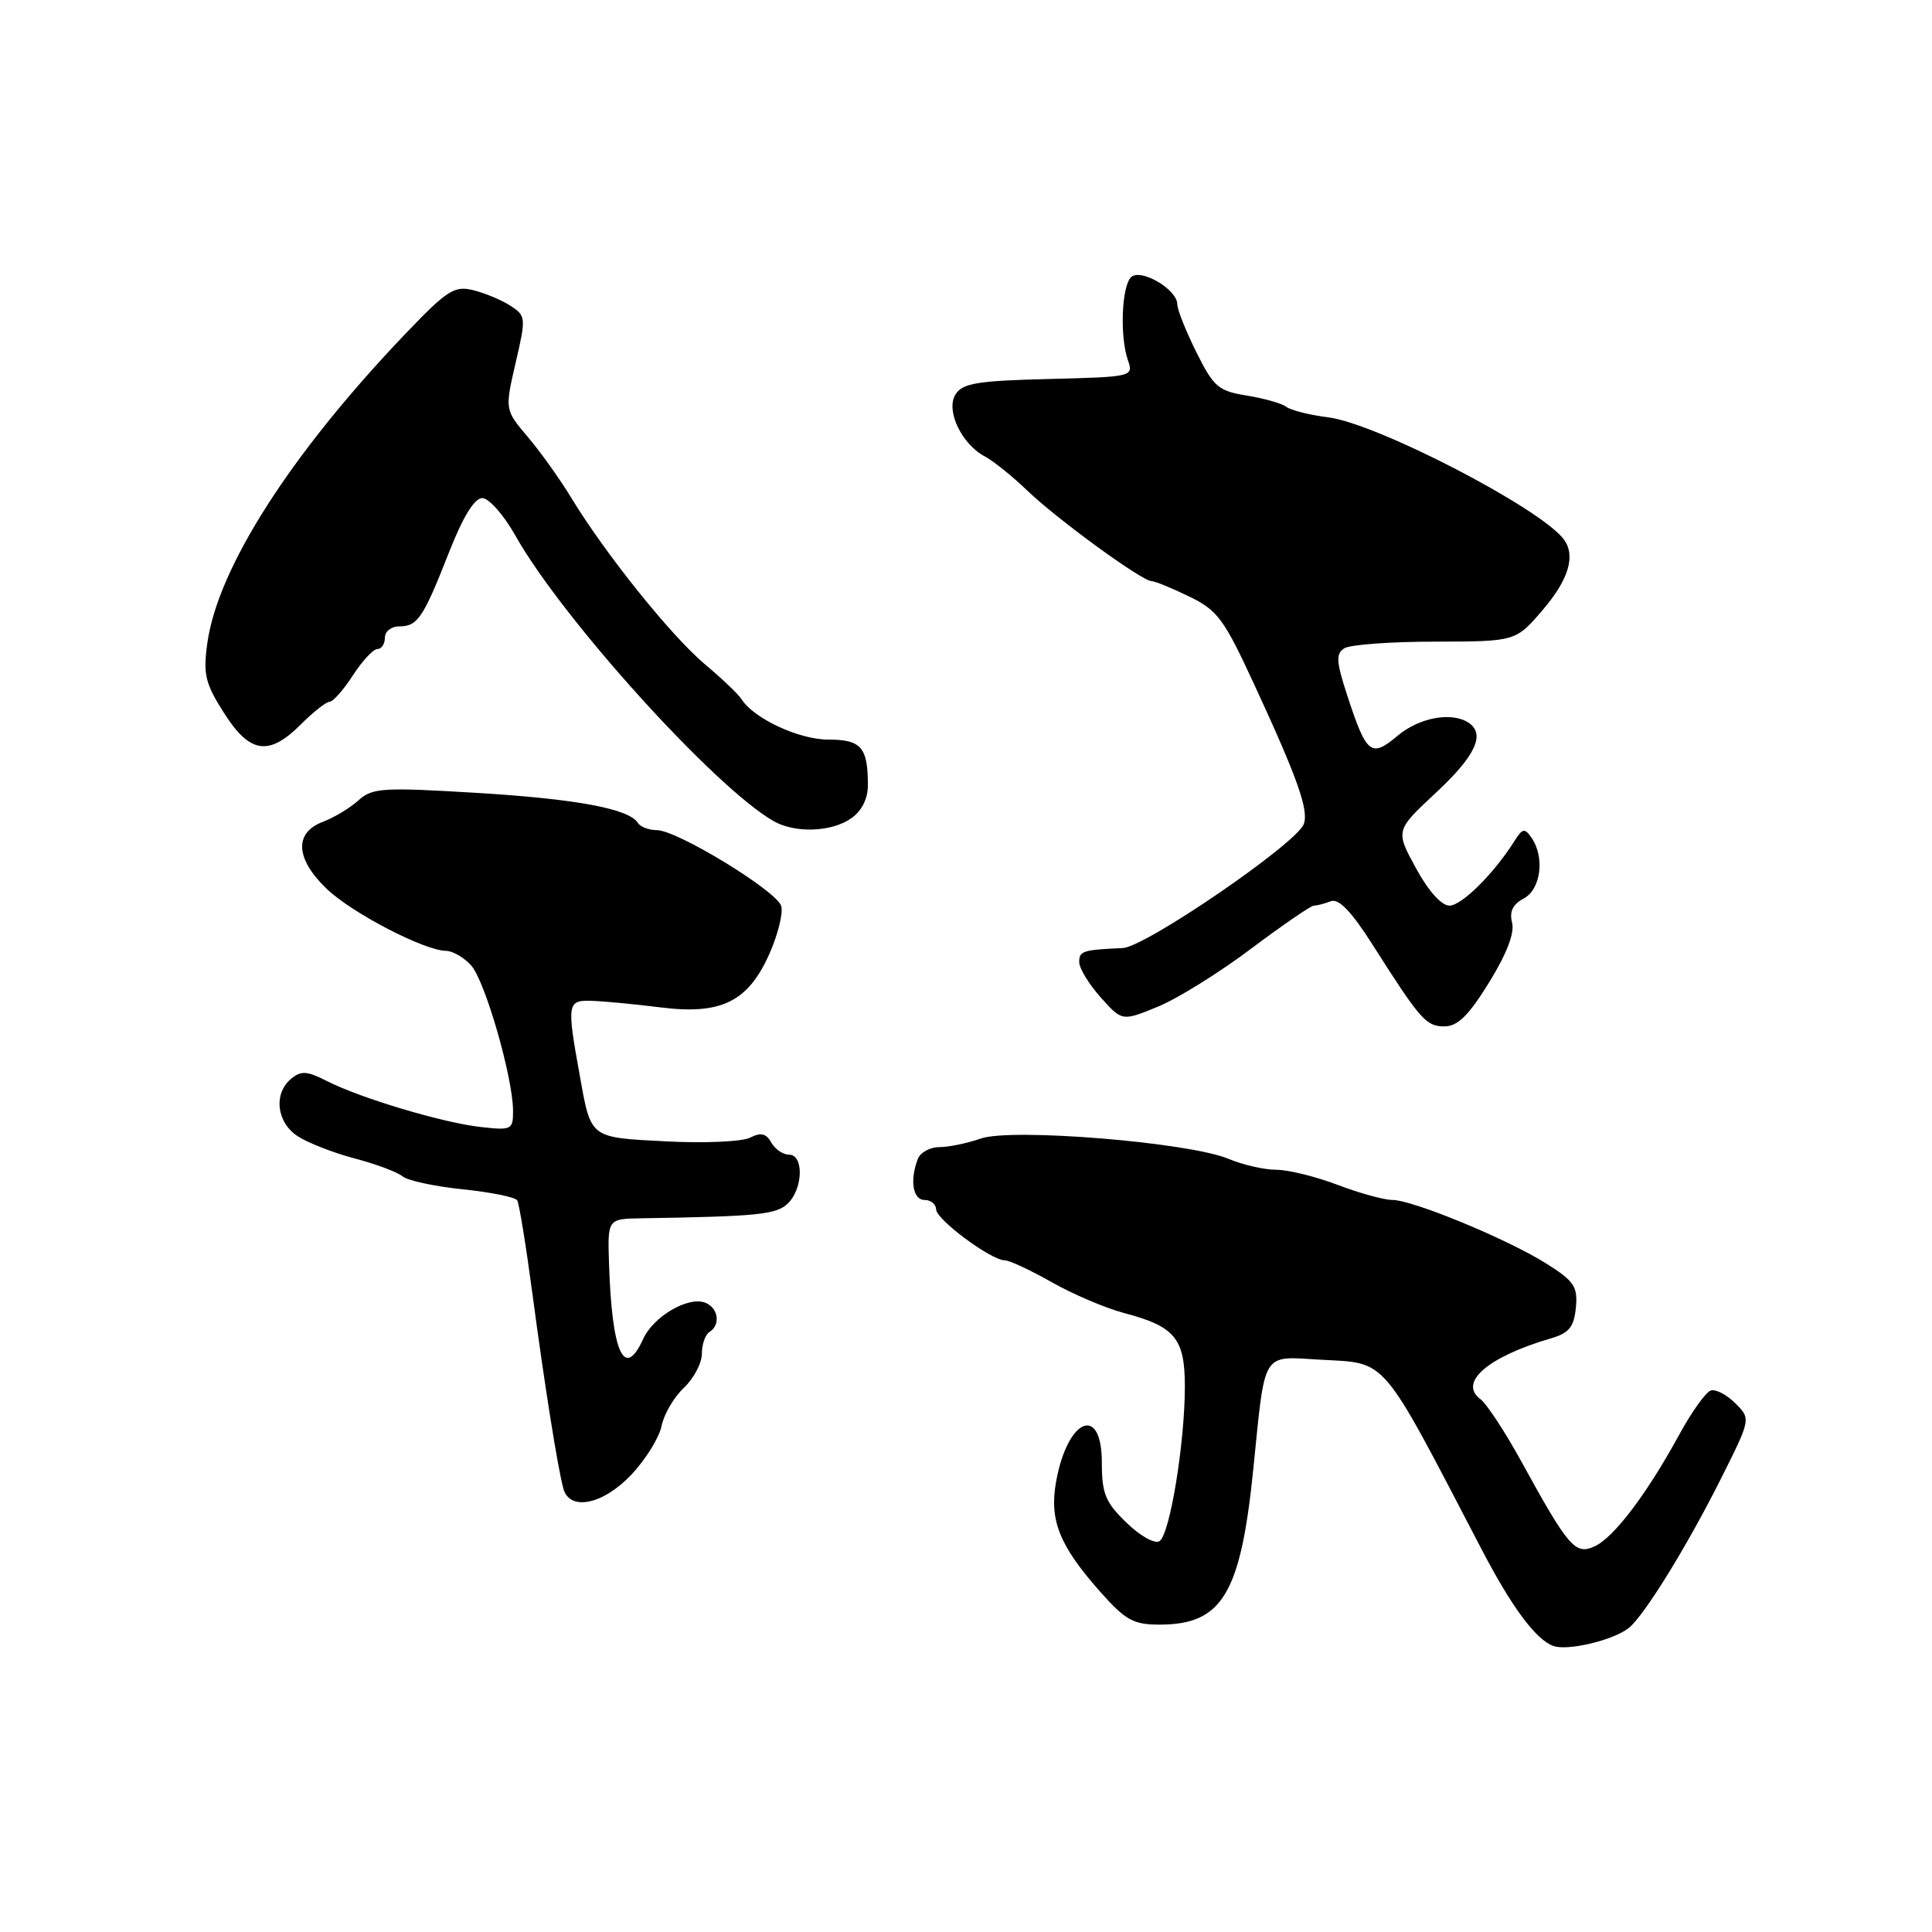 <?xml version="1.0" encoding="UTF-8" standalone="no"?>
<!DOCTYPE svg PUBLIC "-//W3C//DTD SVG 1.1//EN" "http://www.w3.org/Graphics/SVG/1.1/DTD/svg11.dtd" >
<svg xmlns="http://www.w3.org/2000/svg" xmlns:xlink="http://www.w3.org/1999/xlink" version="1.1" viewBox="0 0 256 256">
 <g >
 <path fill="currentColor"
d=" M 215.85 215.69 C 217.90 214.02 223.52 204.92 228.00 196.00 C 232.01 188.01 232.01 188.01 229.94 185.94 C 228.81 184.81 227.34 184.04 226.69 184.25 C 226.03 184.45 224.15 187.09 222.50 190.11 C 218.21 197.97 213.85 203.73 211.29 204.90 C 208.73 206.08 207.84 205.05 201.50 193.50 C 199.38 189.65 196.98 186.00 196.16 185.39 C 193.20 183.19 197.17 179.77 205.50 177.34 C 207.91 176.64 208.56 175.84 208.81 173.28 C 209.08 170.49 208.60 169.77 204.93 167.45 C 199.78 164.20 187.22 159.01 184.50 159.00 C 183.40 159.00 180.13 158.10 177.24 157.00 C 174.35 155.90 170.69 155.00 169.11 155.00 C 167.53 155.00 164.68 154.35 162.78 153.55 C 157.54 151.36 134.05 149.44 129.97 150.86 C 128.17 151.49 125.69 152.00 124.46 152.00 C 123.22 152.00 121.94 152.71 121.61 153.58 C 120.53 156.39 120.96 159.00 122.50 159.00 C 123.33 159.00 124.02 159.56 124.04 160.25 C 124.08 161.62 131.34 167.00 133.14 167.00 C 133.75 167.00 136.56 168.31 139.38 169.91 C 142.20 171.51 146.53 173.35 149.00 174.00 C 155.68 175.76 157.00 177.36 157.00 183.71 C 157.00 191.20 155.01 203.35 153.64 204.21 C 153.01 204.61 151.08 203.53 149.26 201.76 C 146.47 199.06 146.00 197.91 146.00 193.80 C 146.00 186.05 141.48 187.89 139.95 196.26 C 139.01 201.41 140.34 204.76 145.76 210.89 C 149.13 214.69 150.17 215.27 153.65 215.27 C 161.95 215.27 164.39 211.21 166.07 194.65 C 167.68 178.77 167.09 179.72 175.01 180.17 C 183.91 180.67 182.82 179.39 196.25 205.16 C 200.30 212.95 203.50 217.26 205.83 218.10 C 207.75 218.79 213.85 217.32 215.85 215.69 Z  M 83.68 195.38 C 85.56 193.38 87.35 190.49 87.66 188.95 C 87.97 187.40 89.30 185.13 90.61 183.90 C 91.92 182.66 93.00 180.63 93.00 179.38 C 93.00 178.14 93.45 176.84 94.00 176.50 C 95.52 175.56 95.19 173.29 93.44 172.61 C 91.17 171.75 86.58 174.43 85.22 177.43 C 82.73 182.89 81.09 179.30 80.70 167.50 C 80.50 161.50 80.50 161.50 85.00 161.43 C 100.51 161.18 102.92 160.94 104.43 159.43 C 106.43 157.43 106.51 153.00 104.55 153.00 C 103.75 153.00 102.69 152.27 102.20 151.39 C 101.52 150.18 100.82 150.02 99.40 150.74 C 98.35 151.28 93.37 151.50 88.31 151.24 C 78.07 150.71 78.33 150.91 76.82 142.50 C 75.08 132.88 75.15 132.49 78.50 132.62 C 80.15 132.68 84.23 133.07 87.56 133.49 C 95.59 134.49 99.14 132.73 101.97 126.34 C 103.10 123.77 103.80 120.94 103.51 120.04 C 102.87 118.02 89.71 110.00 87.05 110.00 C 85.99 110.00 84.85 109.57 84.52 109.04 C 83.36 107.16 76.32 105.85 63.00 105.05 C 50.69 104.31 49.32 104.40 47.50 106.05 C 46.40 107.05 44.26 108.34 42.75 108.91 C 38.96 110.35 39.15 113.79 43.25 117.74 C 46.57 120.95 56.23 125.97 59.10 125.99 C 59.97 126.00 61.47 126.86 62.42 127.91 C 64.27 129.95 67.95 142.71 67.98 147.15 C 68.00 149.69 67.80 149.79 63.75 149.34 C 58.72 148.79 47.81 145.53 43.33 143.25 C 40.69 141.90 39.89 141.85 38.58 142.94 C 36.21 144.90 36.64 148.72 39.44 150.55 C 40.78 151.43 44.18 152.76 46.99 153.50 C 49.81 154.24 52.67 155.31 53.35 155.88 C 54.03 156.44 57.62 157.21 61.32 157.59 C 65.03 157.97 68.27 158.63 68.53 159.05 C 68.79 159.47 69.68 164.92 70.51 171.16 C 72.16 183.56 73.90 194.51 74.65 197.25 C 75.49 200.29 79.92 199.37 83.68 195.38 Z  M 197.31 130.18 C 199.65 126.39 200.71 123.62 200.36 122.26 C 199.98 120.80 200.44 119.83 201.91 119.05 C 204.18 117.83 204.72 113.59 202.93 111.00 C 202.03 109.70 201.74 109.75 200.70 111.40 C 197.98 115.73 193.68 120.00 192.06 120.00 C 191.00 120.00 189.25 118.04 187.61 115.02 C 184.90 110.04 184.90 110.04 190.28 105.03 C 195.51 100.16 196.86 97.27 194.60 95.77 C 192.37 94.28 188.07 95.07 185.19 97.49 C 181.67 100.45 181.07 99.97 178.51 92.13 C 177.05 87.65 176.99 86.62 178.13 85.90 C 178.88 85.42 184.30 85.02 190.17 85.02 C 200.84 85.00 200.84 85.00 204.42 80.82 C 207.85 76.81 208.81 73.65 207.23 71.49 C 204.24 67.40 182.49 56.12 176.00 55.30 C 173.53 54.99 171.03 54.36 170.45 53.91 C 169.87 53.46 167.52 52.79 165.23 52.42 C 161.44 51.81 160.82 51.28 158.53 46.68 C 157.14 43.89 156.00 41.03 156.00 40.33 C 156.00 38.34 151.11 35.49 149.86 36.74 C 148.62 37.98 148.37 44.59 149.45 47.72 C 150.21 49.91 150.09 49.94 138.96 50.22 C 129.51 50.45 127.54 50.78 126.61 52.26 C 125.28 54.37 127.42 58.87 130.53 60.50 C 131.61 61.07 134.14 63.10 136.14 65.02 C 140.12 68.84 151.33 77.00 152.58 77.00 C 153.01 77.00 155.25 77.91 157.55 79.03 C 161.33 80.85 162.18 82.00 166.23 90.78 C 171.96 103.17 173.45 107.39 172.75 109.21 C 171.75 111.81 151.77 125.49 148.78 125.62 C 143.45 125.86 143.00 126.01 143.00 127.48 C 143.00 128.30 144.28 130.40 145.84 132.15 C 148.68 135.33 148.68 135.33 153.38 133.41 C 155.96 132.36 161.52 128.91 165.72 125.75 C 169.93 122.59 173.70 120.00 174.10 120.00 C 174.51 120.00 175.51 119.74 176.34 119.42 C 177.39 119.02 179.06 120.76 181.87 125.17 C 188.23 135.18 188.96 136.00 191.40 136.00 C 193.14 136.00 194.61 134.56 197.31 130.18 Z  M 112.78 108.44 C 114.19 107.45 115.00 105.85 115.00 104.03 C 115.00 99.02 114.11 98.00 109.76 98.00 C 105.87 98.00 99.88 95.21 98.26 92.65 C 97.84 91.99 95.64 89.89 93.36 87.98 C 88.93 84.25 80.18 73.35 75.72 66.00 C 74.22 63.52 71.62 59.88 69.94 57.90 C 66.89 54.30 66.89 54.30 68.32 48.09 C 69.72 42.07 69.69 41.85 67.63 40.51 C 66.46 39.75 64.24 38.83 62.70 38.45 C 60.21 37.83 59.24 38.45 53.70 44.25 C 38.53 60.13 28.85 75.25 27.47 85.23 C 26.90 89.34 27.19 90.55 29.66 94.44 C 33.09 99.85 35.61 100.24 39.85 96.00 C 41.50 94.35 43.22 92.99 43.67 92.99 C 44.13 92.98 45.52 91.41 46.76 89.49 C 48.00 87.57 49.46 86.00 50.01 86.00 C 50.55 86.00 51.00 85.33 51.00 84.50 C 51.00 83.67 51.84 83.00 52.88 83.00 C 55.33 83.00 56.07 81.91 59.47 73.25 C 61.34 68.48 62.86 66.00 63.91 66.00 C 64.78 66.00 66.75 68.23 68.28 70.95 C 74.45 81.94 94.71 104.35 102.50 108.80 C 105.35 110.43 110.18 110.26 112.78 108.44 Z "/>
</g>
</svg>